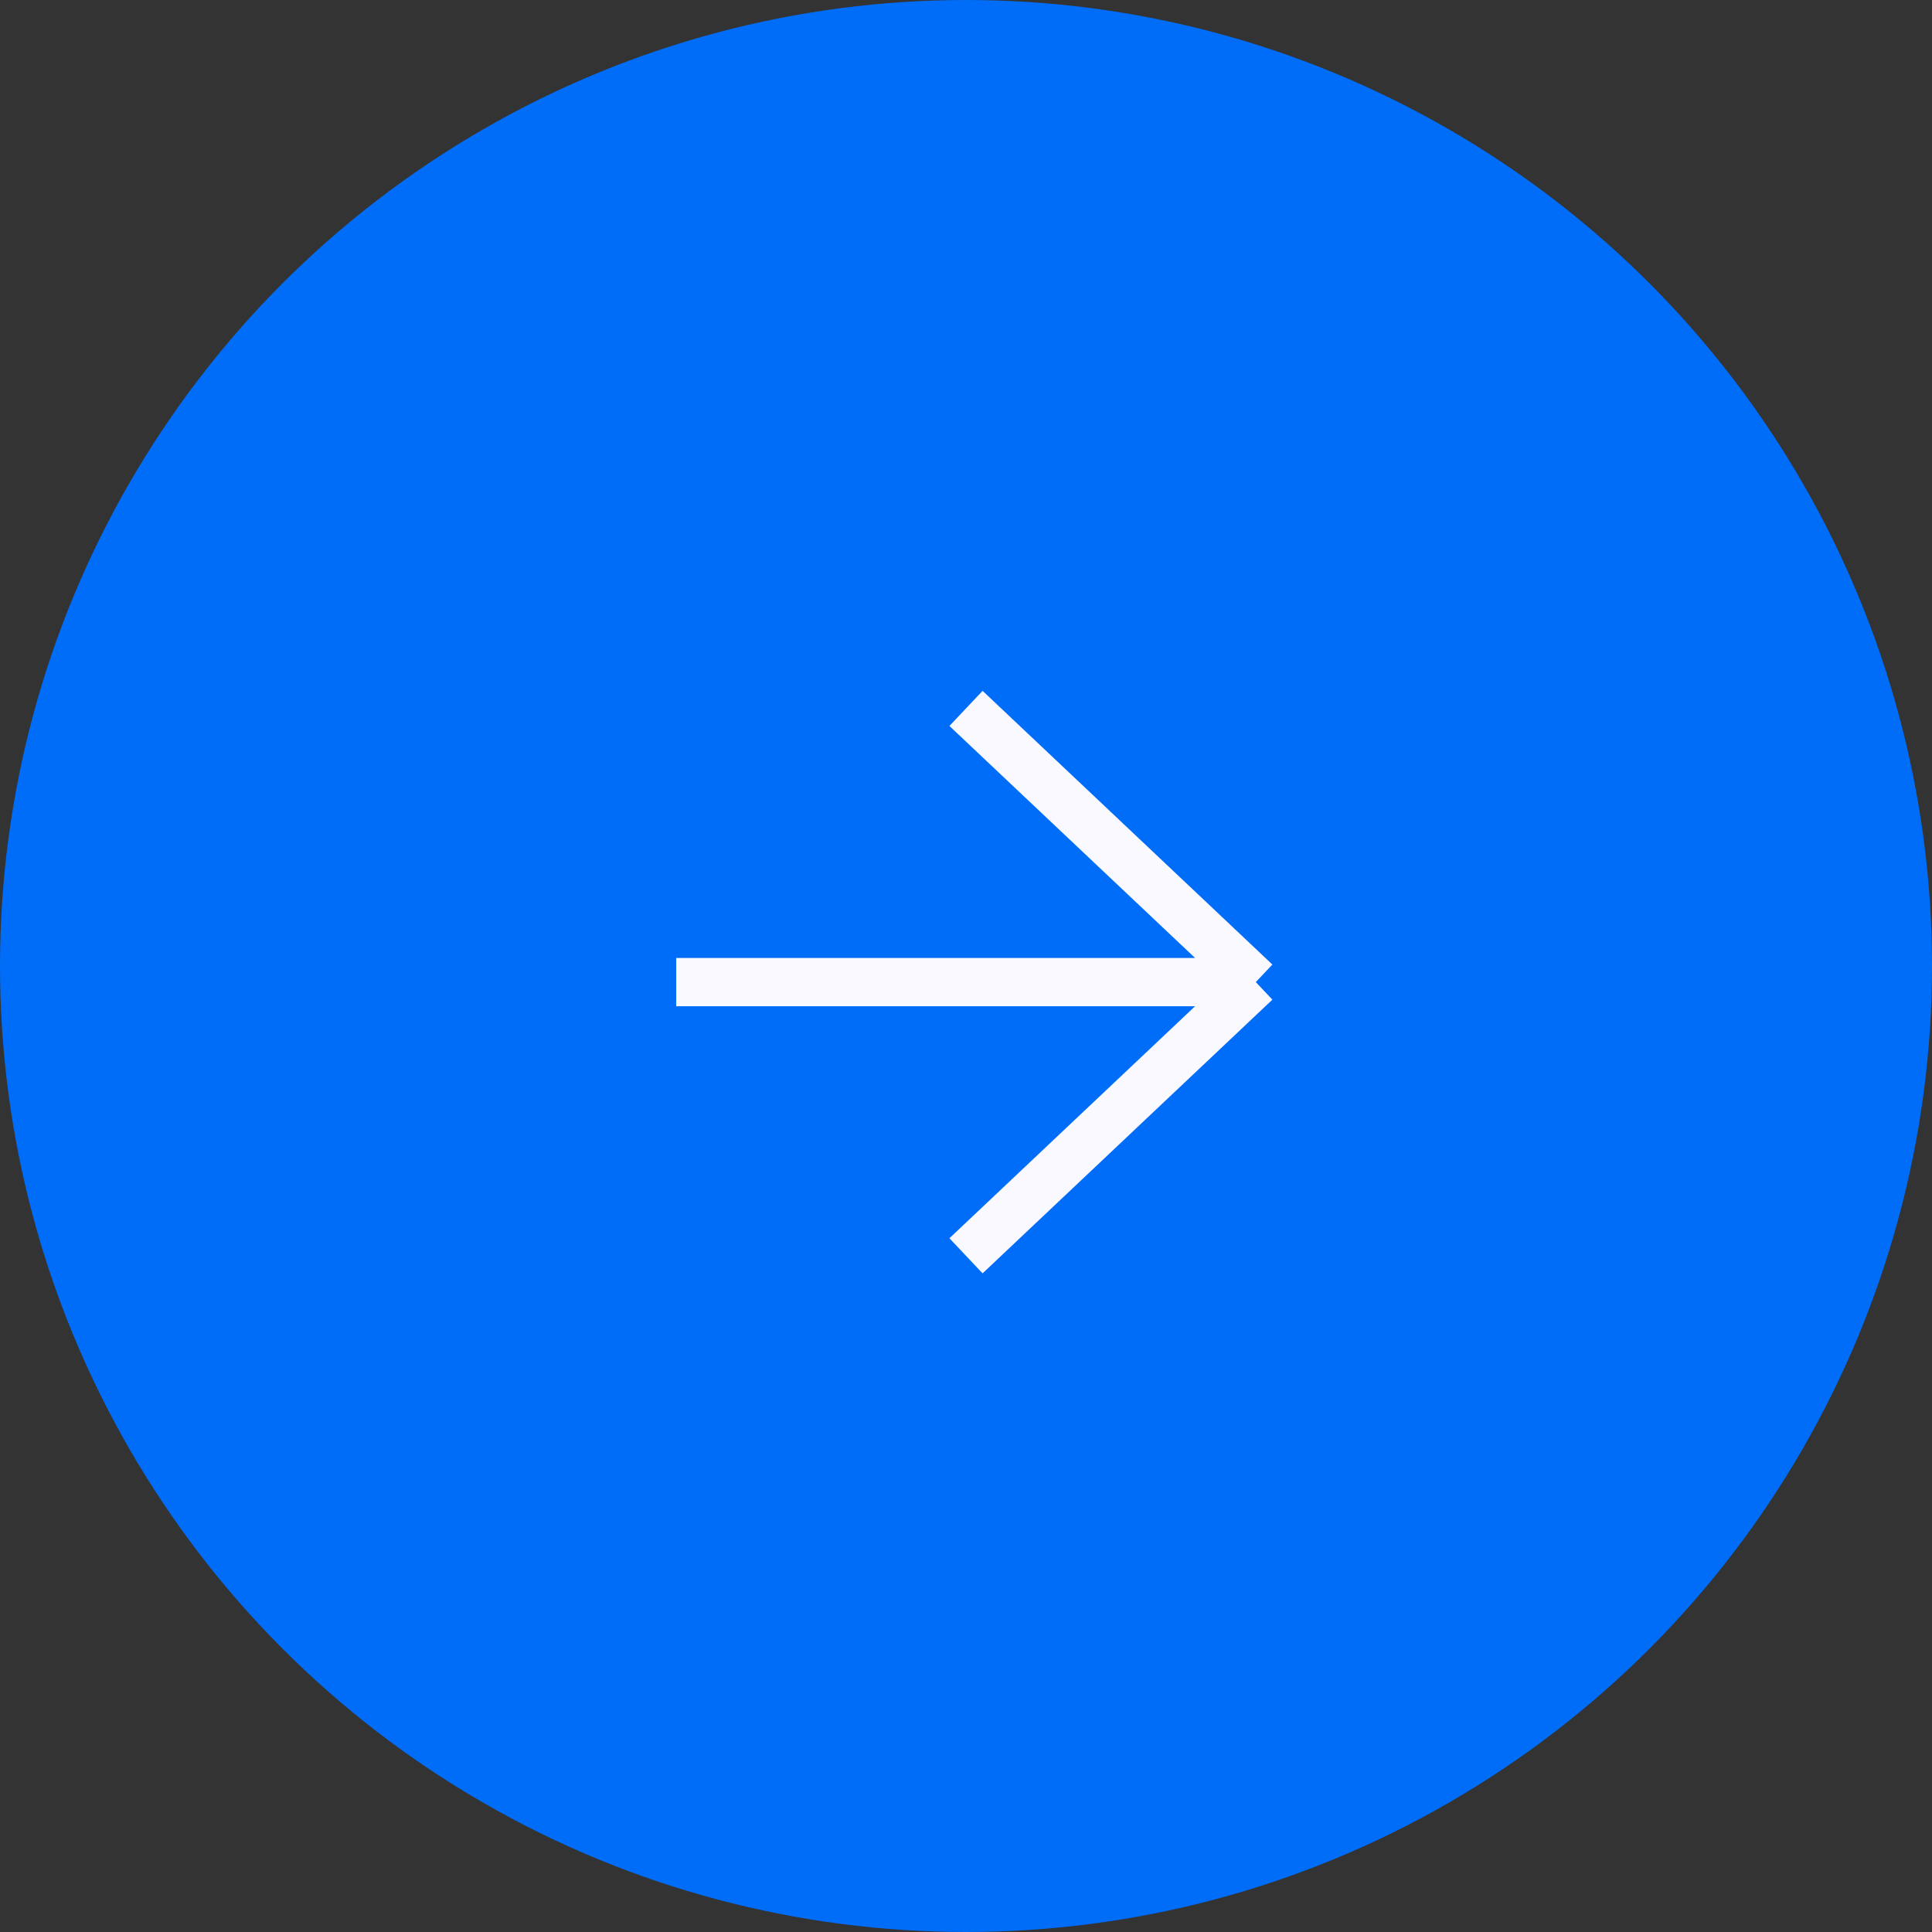 <svg width="60" height="60" viewBox="0 0 60 60" fill="none" xmlns="http://www.w3.org/2000/svg">
<rect x="0" y="0" width="60" height="60" fill="#333333" stroke="none"/>
<circle cx="30" cy="30" r="29.25" transform="rotate(180 30 30)" fill="#006DF9" stroke="#006DF9" stroke-width="1.5"/>
<path d="M39 30.5L21 30.5M39 30.5L30 39M39 30.5L30 22" stroke="#F9F9FF" stroke-width="1.5"/>
</svg>
